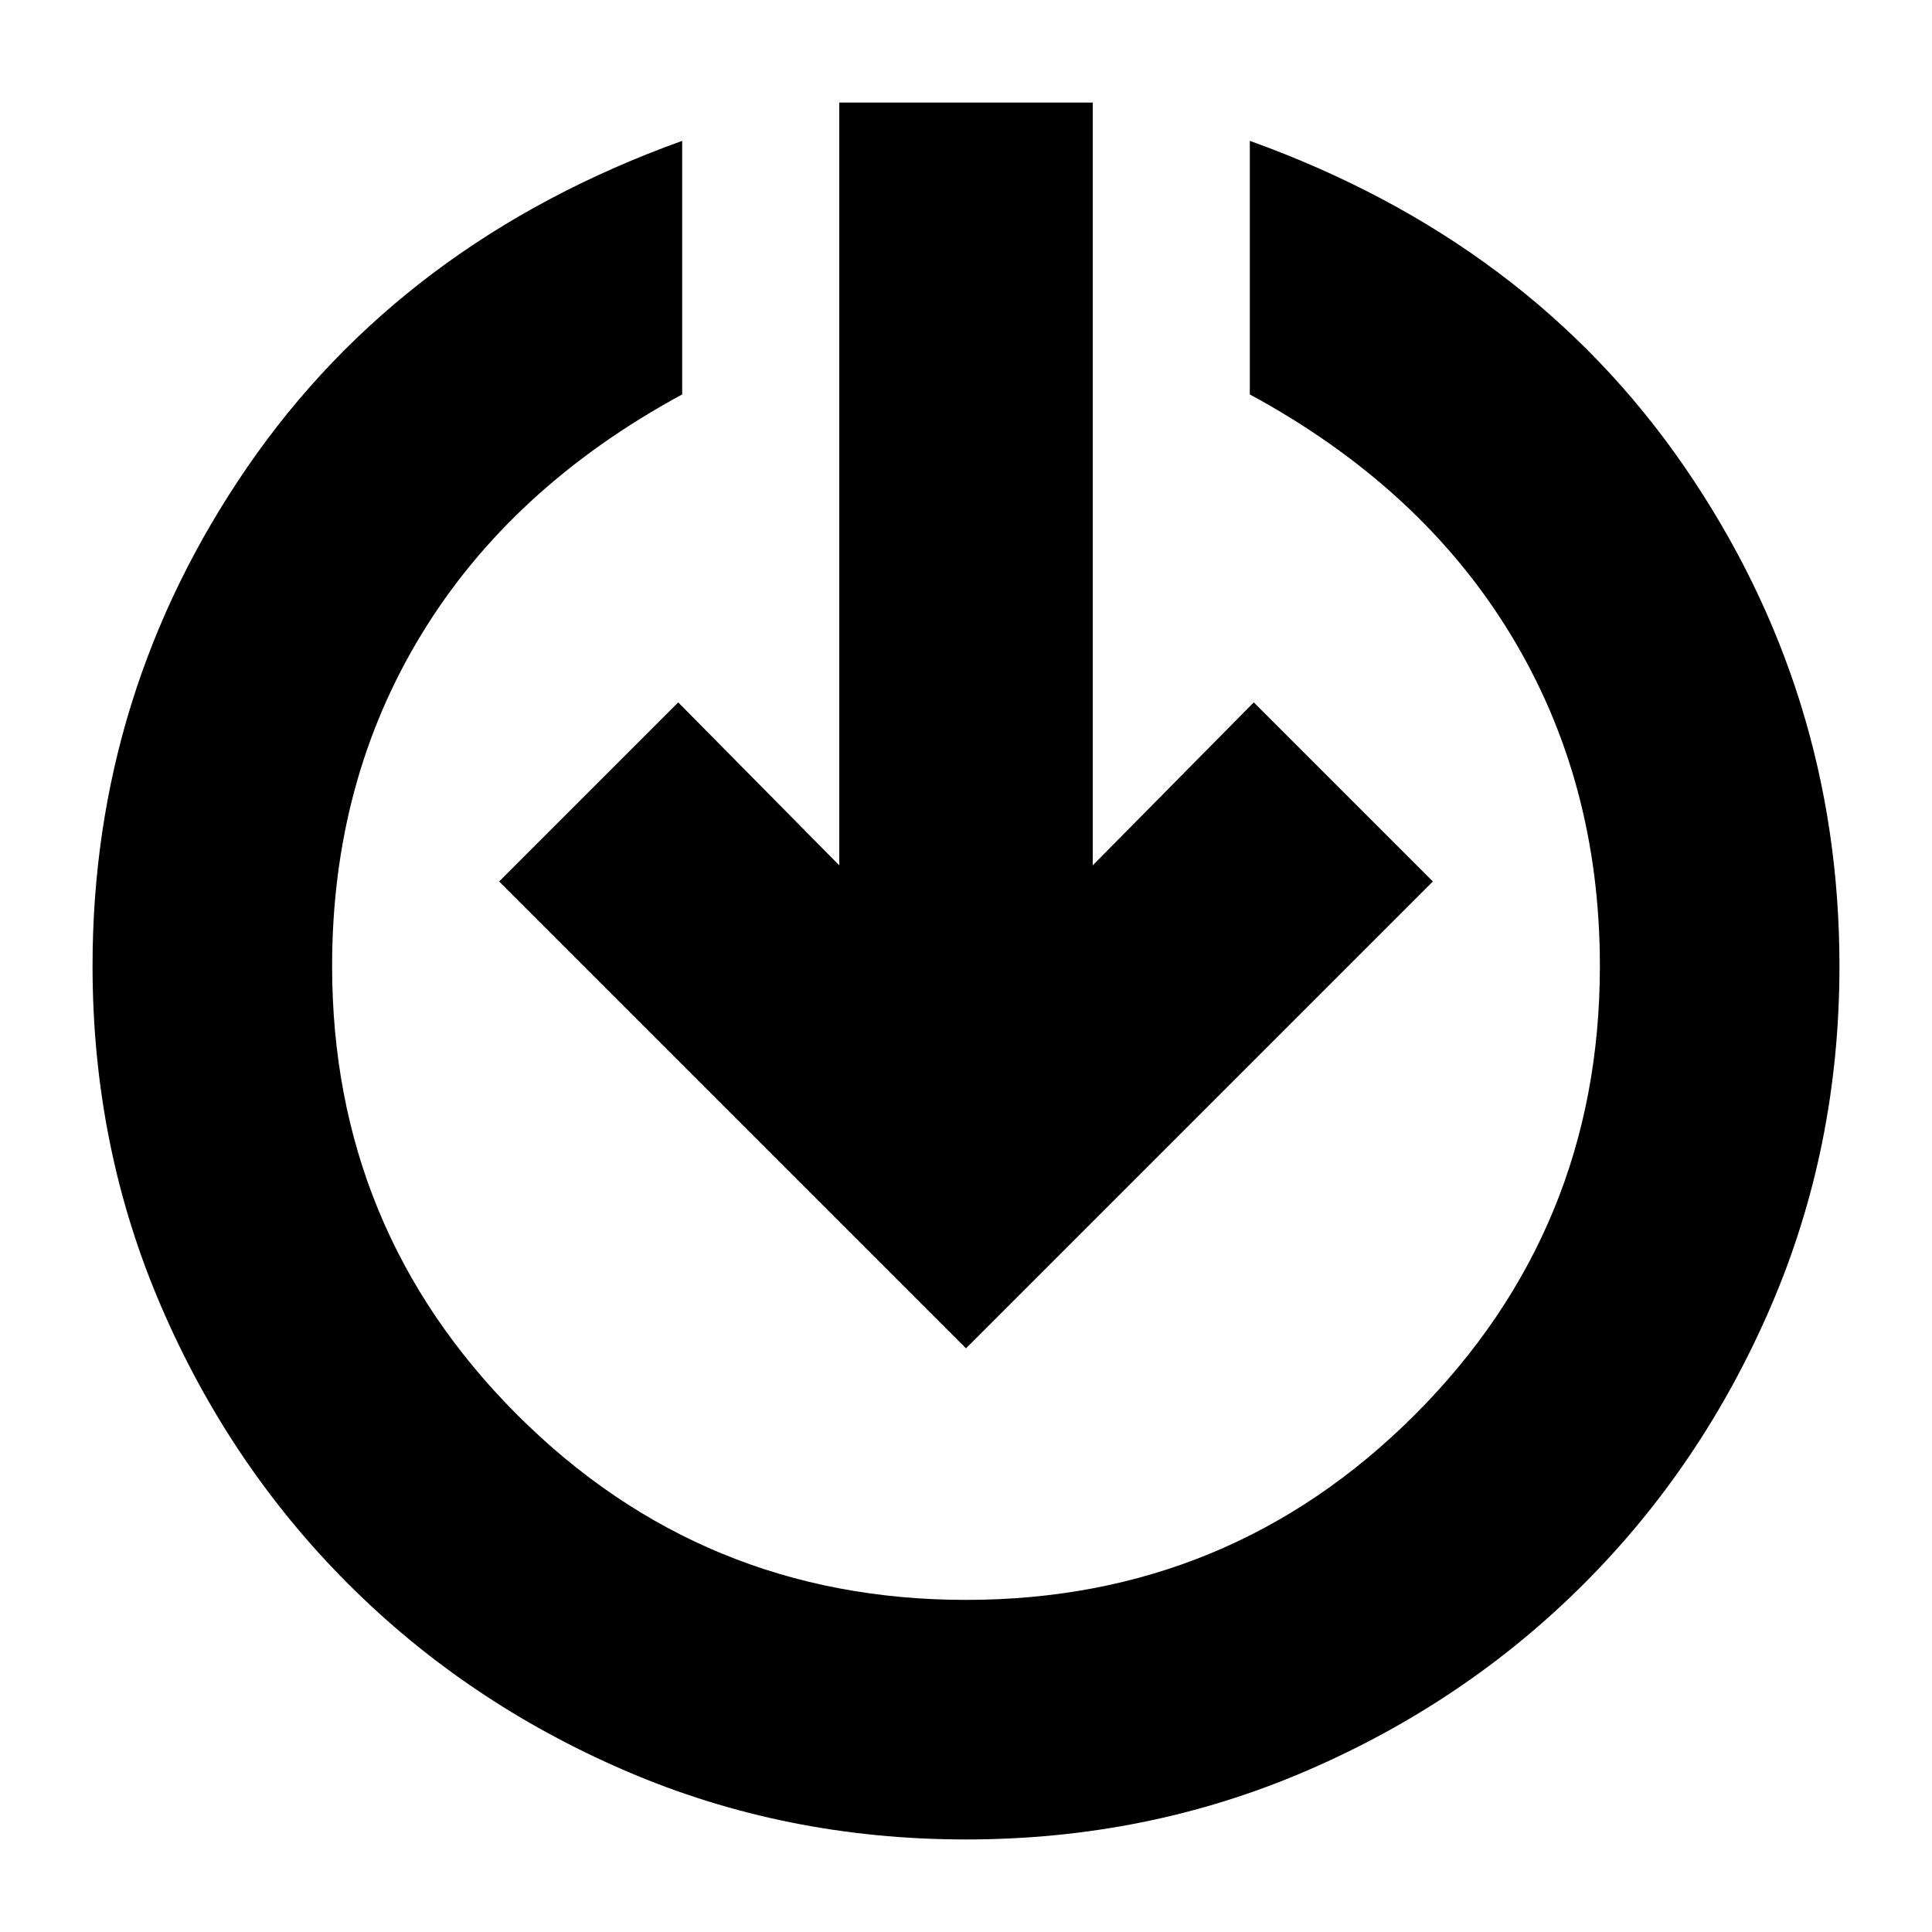 <svg xmlns="http://www.w3.org/2000/svg" height="20" width="20"><path d="M10 13.958 5.167 9.125 7.021 7.271 8.688 8.958V1.062H11.312V8.958L12.979 7.271L14.833 9.125ZM10 19.042Q8.125 19.042 6.479 18.333Q4.833 17.625 3.604 16.396Q2.375 15.167 1.667 13.521Q0.958 11.875 0.958 10Q0.958 7.167 2.562 4.833Q4.167 2.5 7.062 1.458V4.083Q5.292 5.042 4.365 6.563Q3.438 8.083 3.438 10Q3.438 12.729 5.354 14.646Q7.271 16.562 10 16.562Q12.729 16.562 14.646 14.646Q16.562 12.729 16.562 10Q16.562 8.083 15.635 6.563Q14.708 5.042 12.938 4.083V1.458Q15.833 2.5 17.438 4.833Q19.042 7.167 19.042 10Q19.042 11.875 18.333 13.521Q17.625 15.167 16.396 16.396Q15.167 17.625 13.521 18.333Q11.875 19.042 10 19.042Z"/></svg>